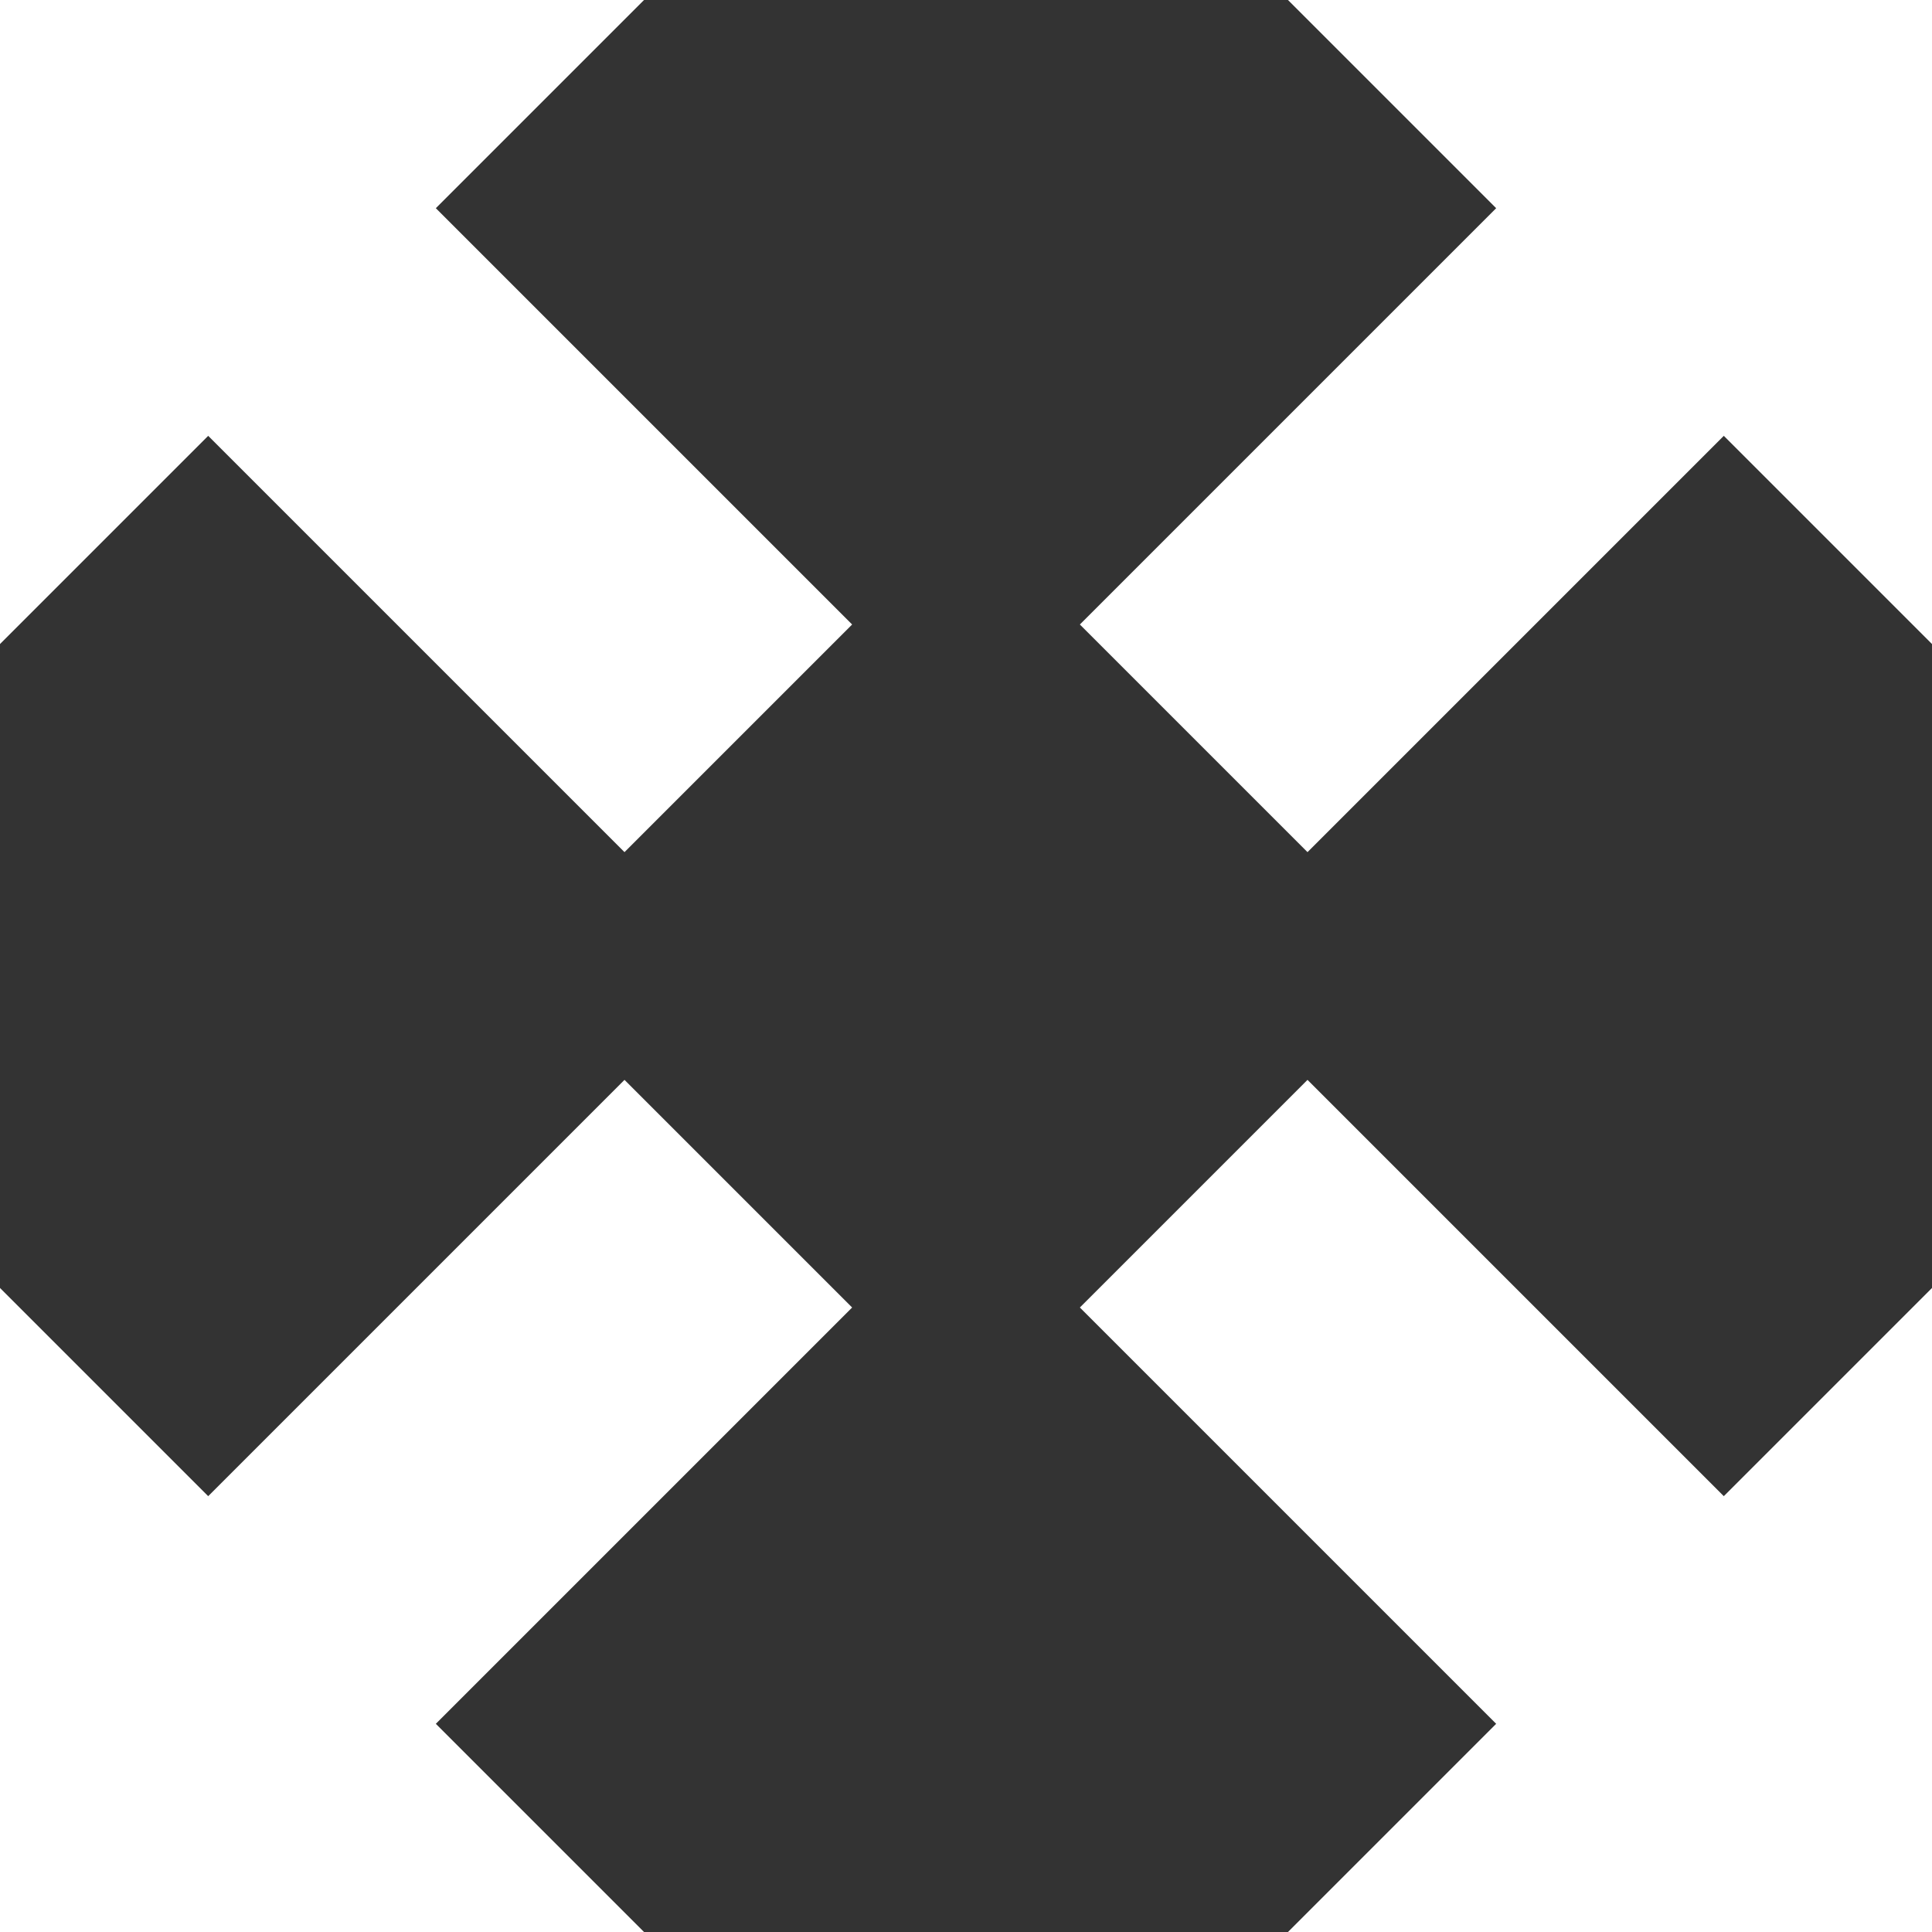 <svg width="17" height="17" viewBox="0 0 17 17" fill="none" xmlns="http://www.w3.org/2000/svg">
<rect x="0" y="0" width="17" height="17" fill="#333333" stroke="none"/>
<g clip-path="url(#clip0_433_140)">
<path d="M15.168 13.165L17 11.333V17H11.333L13.165 15.168L9.502 11.505L11.505 9.502L15.168 13.165ZM5.495 7.498L7.498 5.495L3.835 1.832L5.667 0H0V5.667L1.832 3.835L5.495 7.498ZM13.165 1.832L11.333 0H17V5.667L15.168 3.835L11.505 7.498L9.502 5.495L13.165 1.832ZM7.498 11.505L5.495 9.502L1.832 13.165L0 11.333V17H5.667L3.835 15.168L7.498 11.505Z" fill="white"/>
</g>
<defs>
<clipPath id="clip0_433_140">
<rect width="17" height="17" fill="white"/>
</clipPath>
</defs>
</svg>
